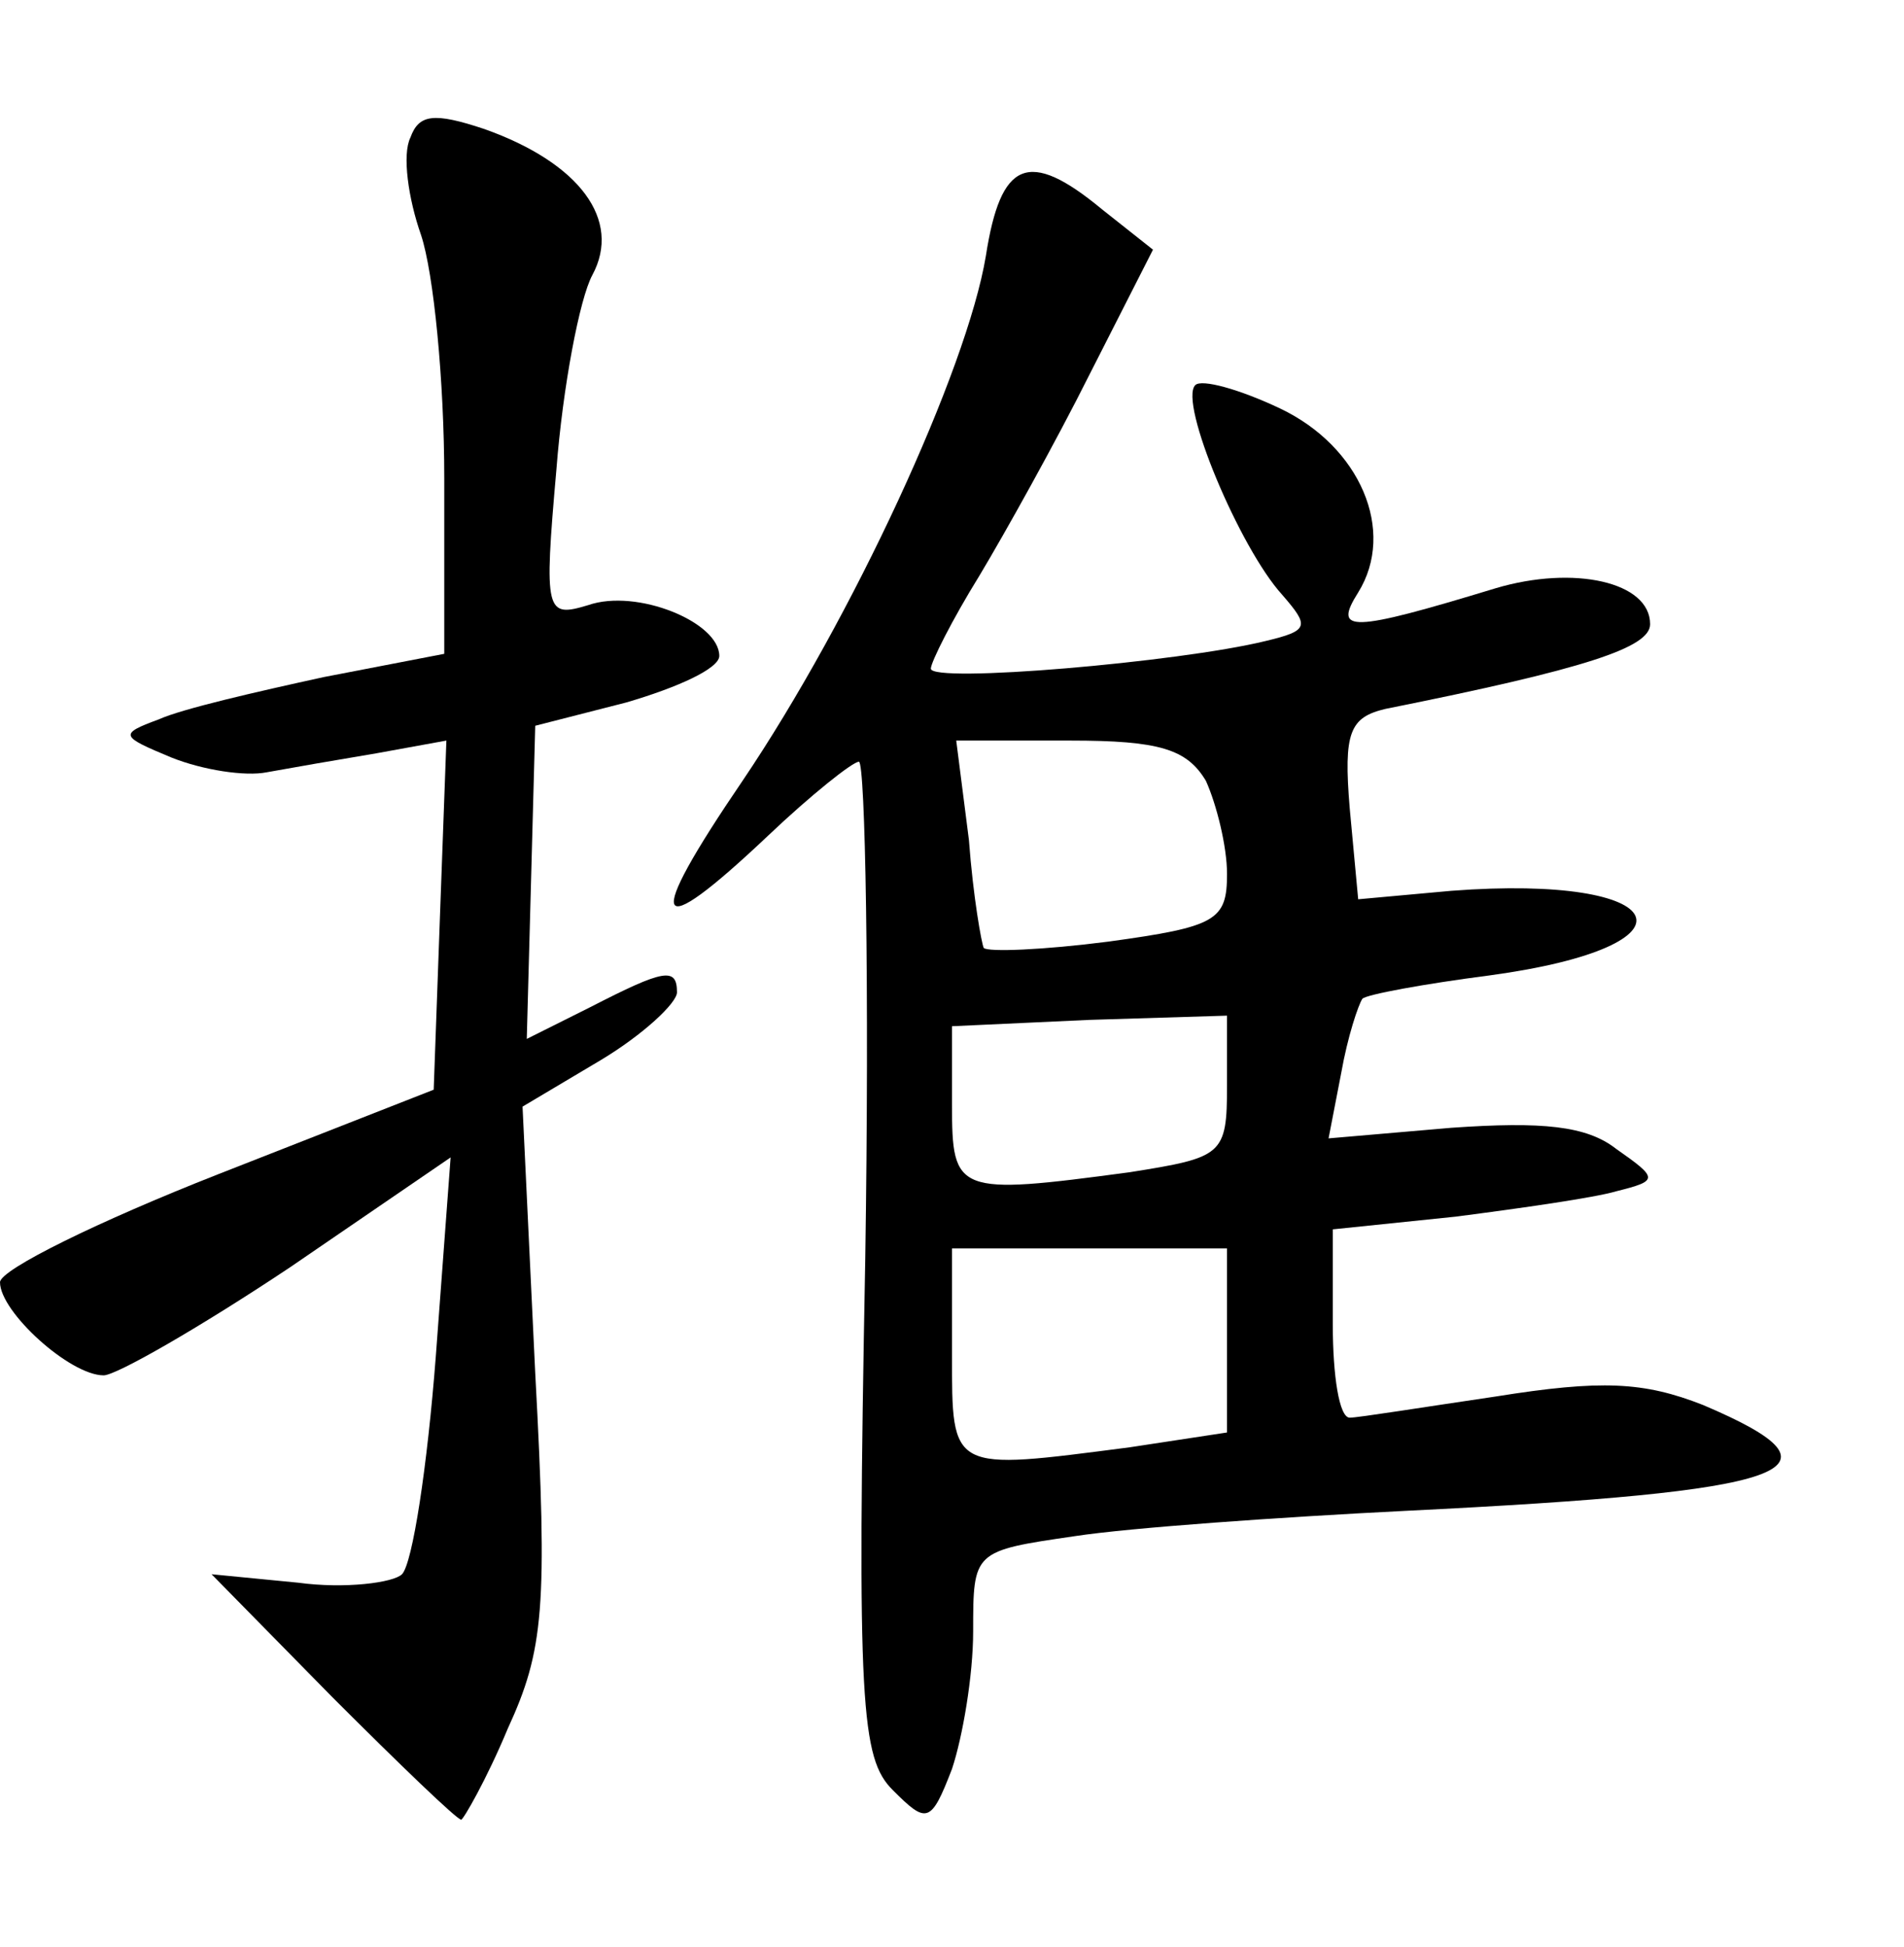 <?xml version="1.0" standalone="no"?>
<!DOCTYPE svg PUBLIC "-//W3C//DTD SVG 20010904//EN"
 "http://www.w3.org/TR/2001/REC-SVG-20010904/DTD/svg10.dtd">
<svg version="1.0" xmlns="http://www.w3.org/2000/svg"
 width="90pt" height="92pt" viewBox="0 0 90 92"
 preserveAspectRatio="xMidYMid meet">
<g transform="translate(0,92) scale(0.1,-0.1)"
fill="#000000" stroke="none">
<path d="M194 855 c-4 -8 -1 -29 5 -46 6 -18 11 -69 11 -115 l0 -83 -57 -11
c-32 -7 -67 -15 -78 -20 -19 -7 -18 -8 6 -18 15 -6 35 -9 45 -7 11 2 34 6 52
9 l33 6 -3 -82 -3 -83 -102 -40 c-56 -22 -103 -45 -103 -51 0 -14 33 -44 49
-44 6 0 46 23 88 51 l76 52 -7 -94 c-4 -52 -11 -98 -16 -103 -4 -4 -27 -7 -49
-4 l-41 4 57 -58 c32 -32 59 -58 61 -58 1 0 12 19 22 43 17 37 19 57 13 168
l-6 126 37 22 c20 12 36 27 36 32 0 12 -6 11 -41 -7 l-30 -15 2 74 2 74 43 11
c24 7 44 16 44 22 0 16 -39 32 -62 24 -20 -6 -21 -4 -15 64 3 39 11 81 17 92
14 26 -6 53 -51 69 -24 8 -31 7 -35 -4z"/>
<path d="M466 799 c-9 -54 -63 -171 -115 -248 -47 -69 -43 -78 12 -26 20 19
40 35 43 35 3 0 5 -106 3 -235 -4 -211 -2 -236 13 -251 16 -16 18 -16 28 10 5
15 10 44 10 65 0 38 0 38 48 45 26 4 97 9 157 12 183 9 213 19 140 50 -28 11
-48 12 -98 4 -34 -5 -65 -10 -69 -10 -5 0 -8 20 -8 44 l0 45 58 6 c31 4 66 9
76 12 20 5 20 6 0 20 -14 11 -35 13 -78 10 l-58 -5 6 31 c3 17 8 32 10 35 2 2
29 7 60 11 103 14 87 48 -18 40 l-44 -4 -4 43 c-3 36 0 43 17 47 95 19 125 29
125 40 0 20 -36 28 -73 17 -69 -21 -77 -21 -65 -2 18 29 1 69 -37 87 -19 9
-37 14 -40 11 -8 -8 21 -77 41 -99 13 -15 13 -17 -8 -22 -41 -10 -158 -20
-158 -13 0 3 10 23 23 44 12 20 36 63 52 95 l30 59 -24 19 c-35 29 -48 23 -55
-22z m104 -248 c5 -11 10 -31 10 -44 0 -22 -5 -25 -56 -32 -31 -4 -57 -5 -59
-3 -1 2 -5 24 -7 51 l-6 47 54 0 c42 0 55 -4 64 -19z m10 -144 c0 -33 -2 -34
-46 -41 -82 -11 -84 -10 -84 32 l0 37 65 3 65 2 0 -33z m0 -121 l0 -43 -46 -7
c-85 -11 -84 -12 -84 44 l0 50 65 0 65 0 0 -44z"/>
</g>
</svg>

